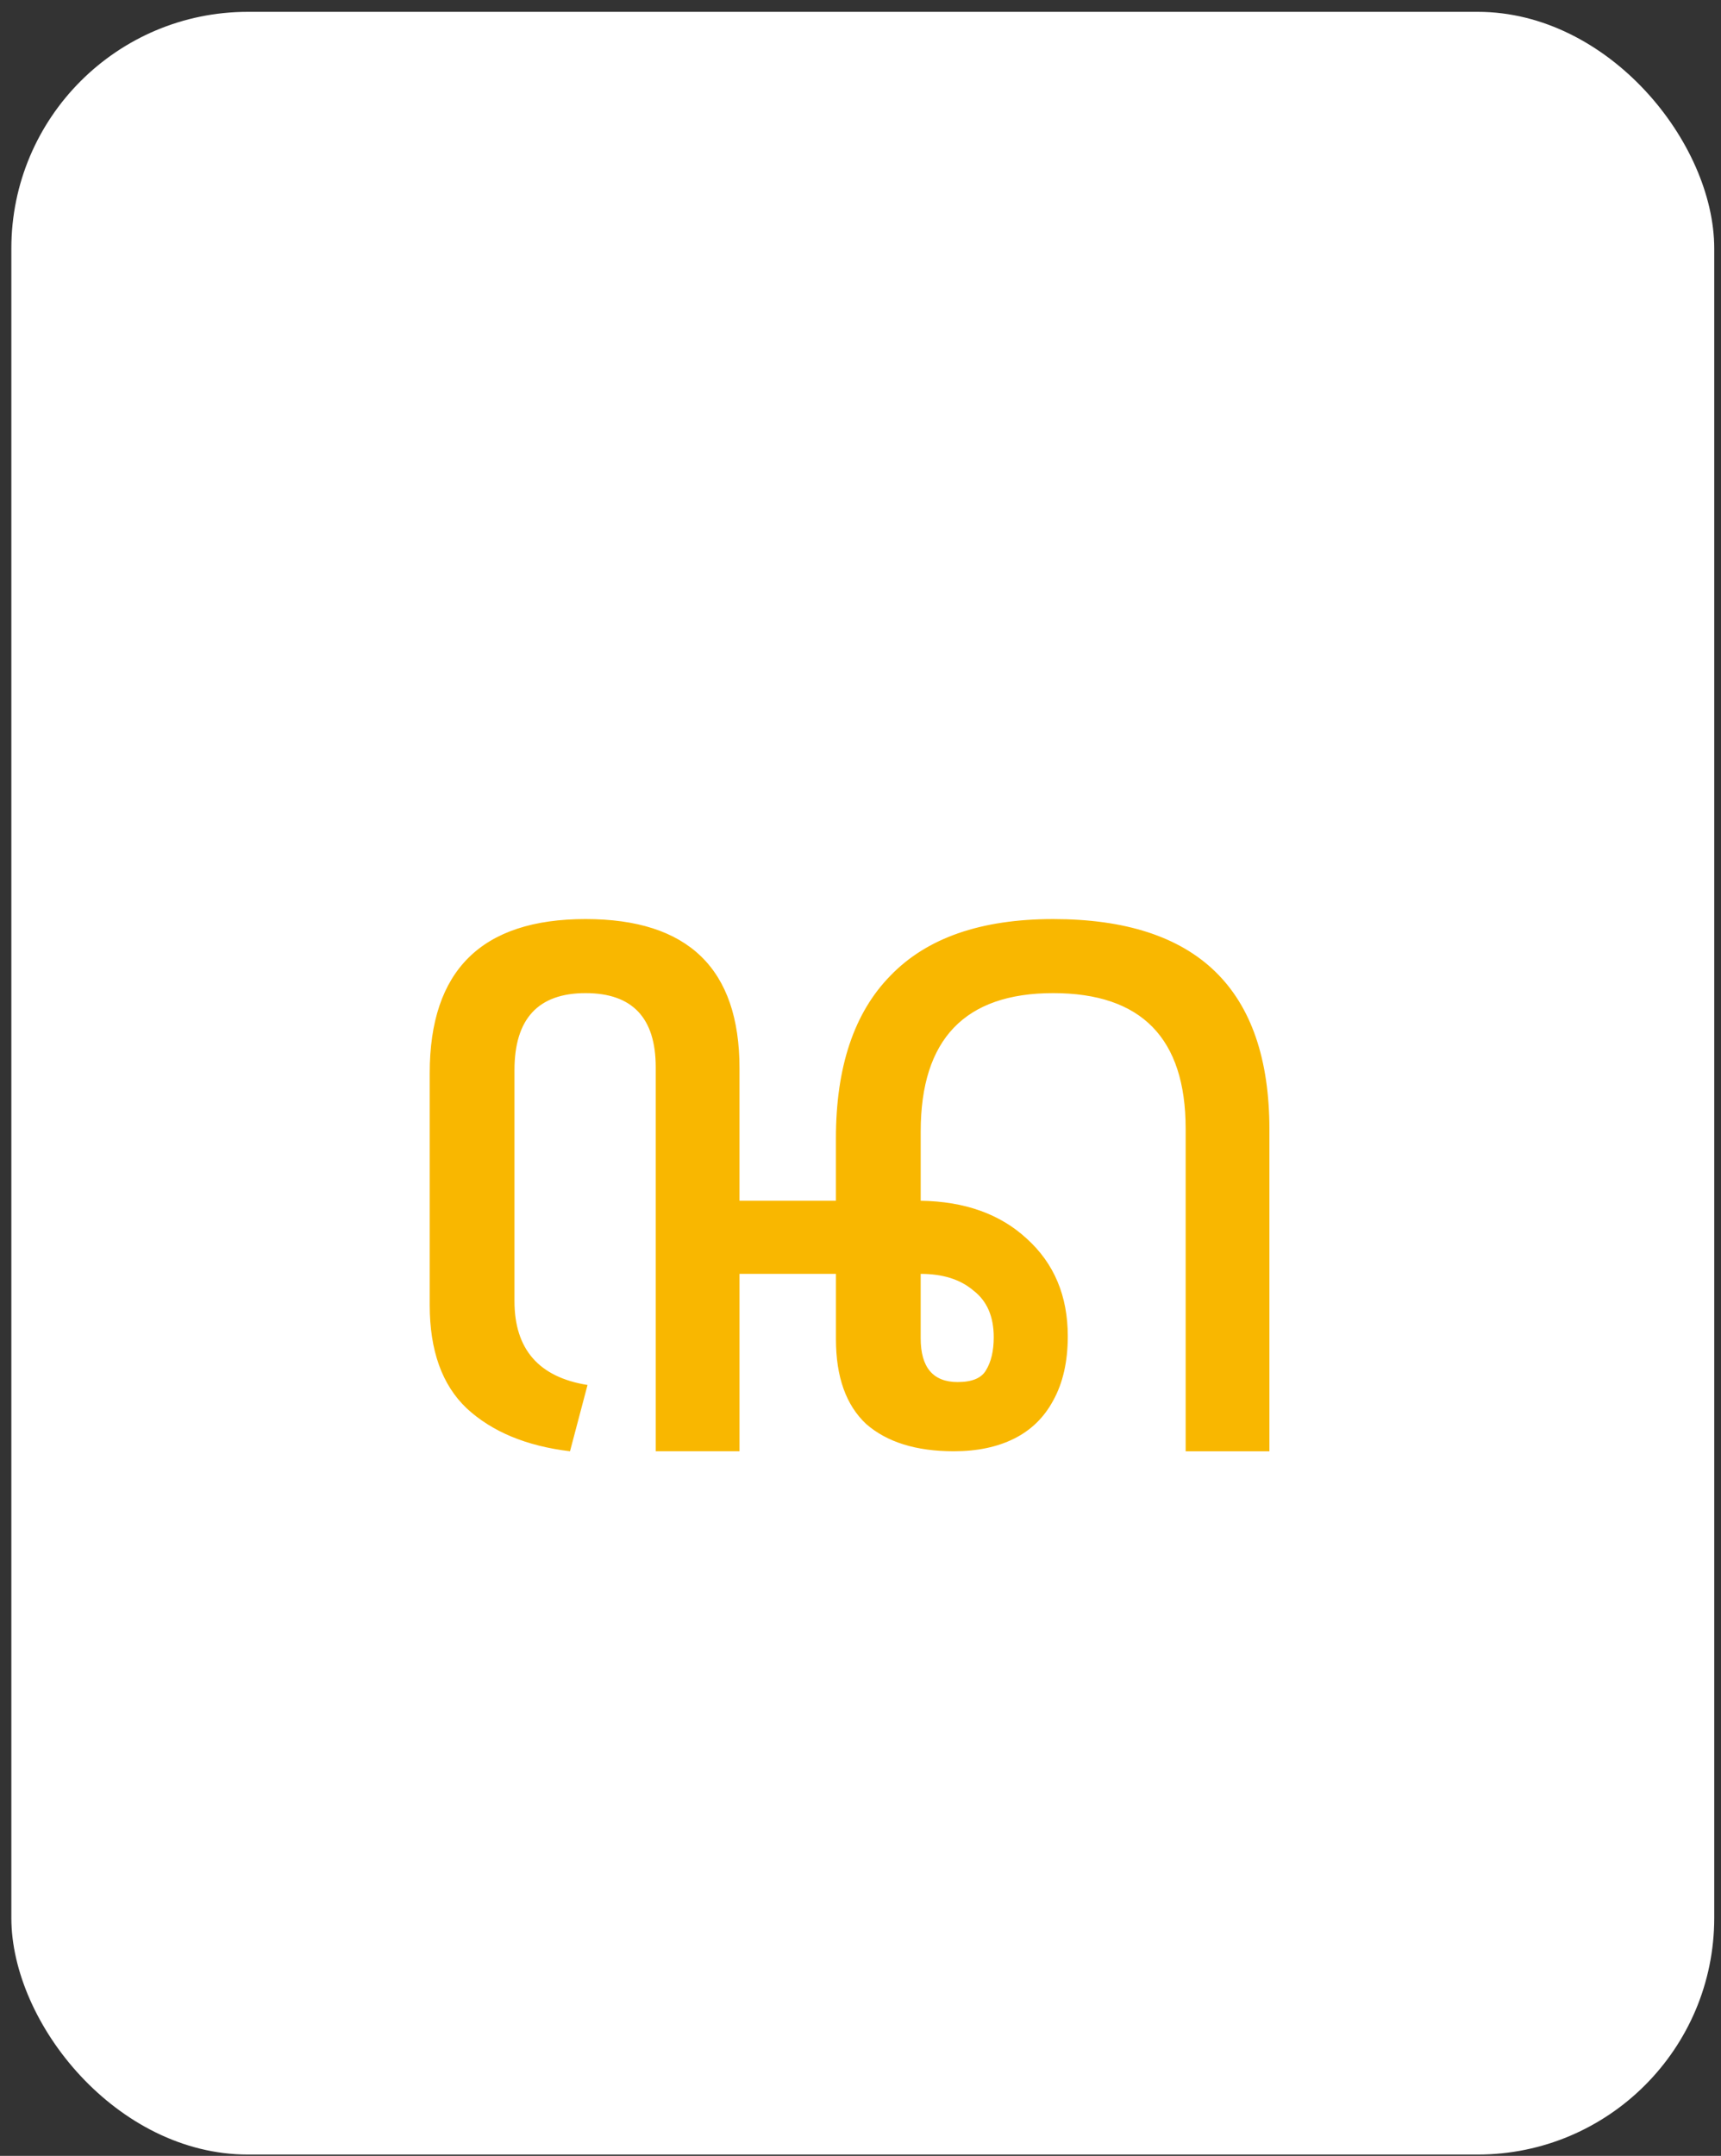 <svg width="131" height="164" fill="none" xmlns="http://www.w3.org/2000/svg"><rect width="100%" height="100%" fill="#333333" stroke="none"/><rect x=".864" y=".901" width="129.621" height="163" rx="18" fill="#fff"/><path d="M43.387 110.401c-3.313-.396-5.932-1.483-7.86-3.263-1.879-1.779-2.818-4.399-2.818-7.86V81.631c0-7.81 3.955-11.716 11.864-11.716 7.81 0 11.716 3.781 11.716 11.345v10.084h7.34V86.6c0-5.438 1.385-9.566 4.153-12.383 2.768-2.868 6.896-4.301 12.383-4.301 10.974 0 16.461 5.339 16.461 16.016v24.47H90.25V85.857c0-6.871-3.361-10.307-10.084-10.307-6.723 0-10.084 3.51-10.084 10.53v5.264c3.361.05 6.055 1.014 8.082 2.892 2.076 1.879 3.114 4.35 3.114 7.415 0 1.928-.37 3.559-1.112 4.894-.692 1.285-1.68 2.249-2.966 2.892-1.285.643-2.818.964-4.597.964-2.867 0-5.092-.692-6.674-2.076-1.532-1.434-2.298-3.584-2.298-6.451v-4.968H56.29V110.4h-6.377V81.186c0-3.757-1.78-5.636-5.339-5.636-3.609 0-5.413 1.953-5.413 5.858v17.574c0 3.658 1.854 5.783 5.561 6.377l-1.334 5.042zm29.511-5.265c1.088 0 1.805-.296 2.15-.89.396-.642.594-1.483.594-2.521 0-1.582-.52-2.768-1.557-3.559-.989-.84-2.324-1.26-4.004-1.26v4.893c0 2.225.939 3.337 2.817 3.337z" fill="#F9B700"/></svg>